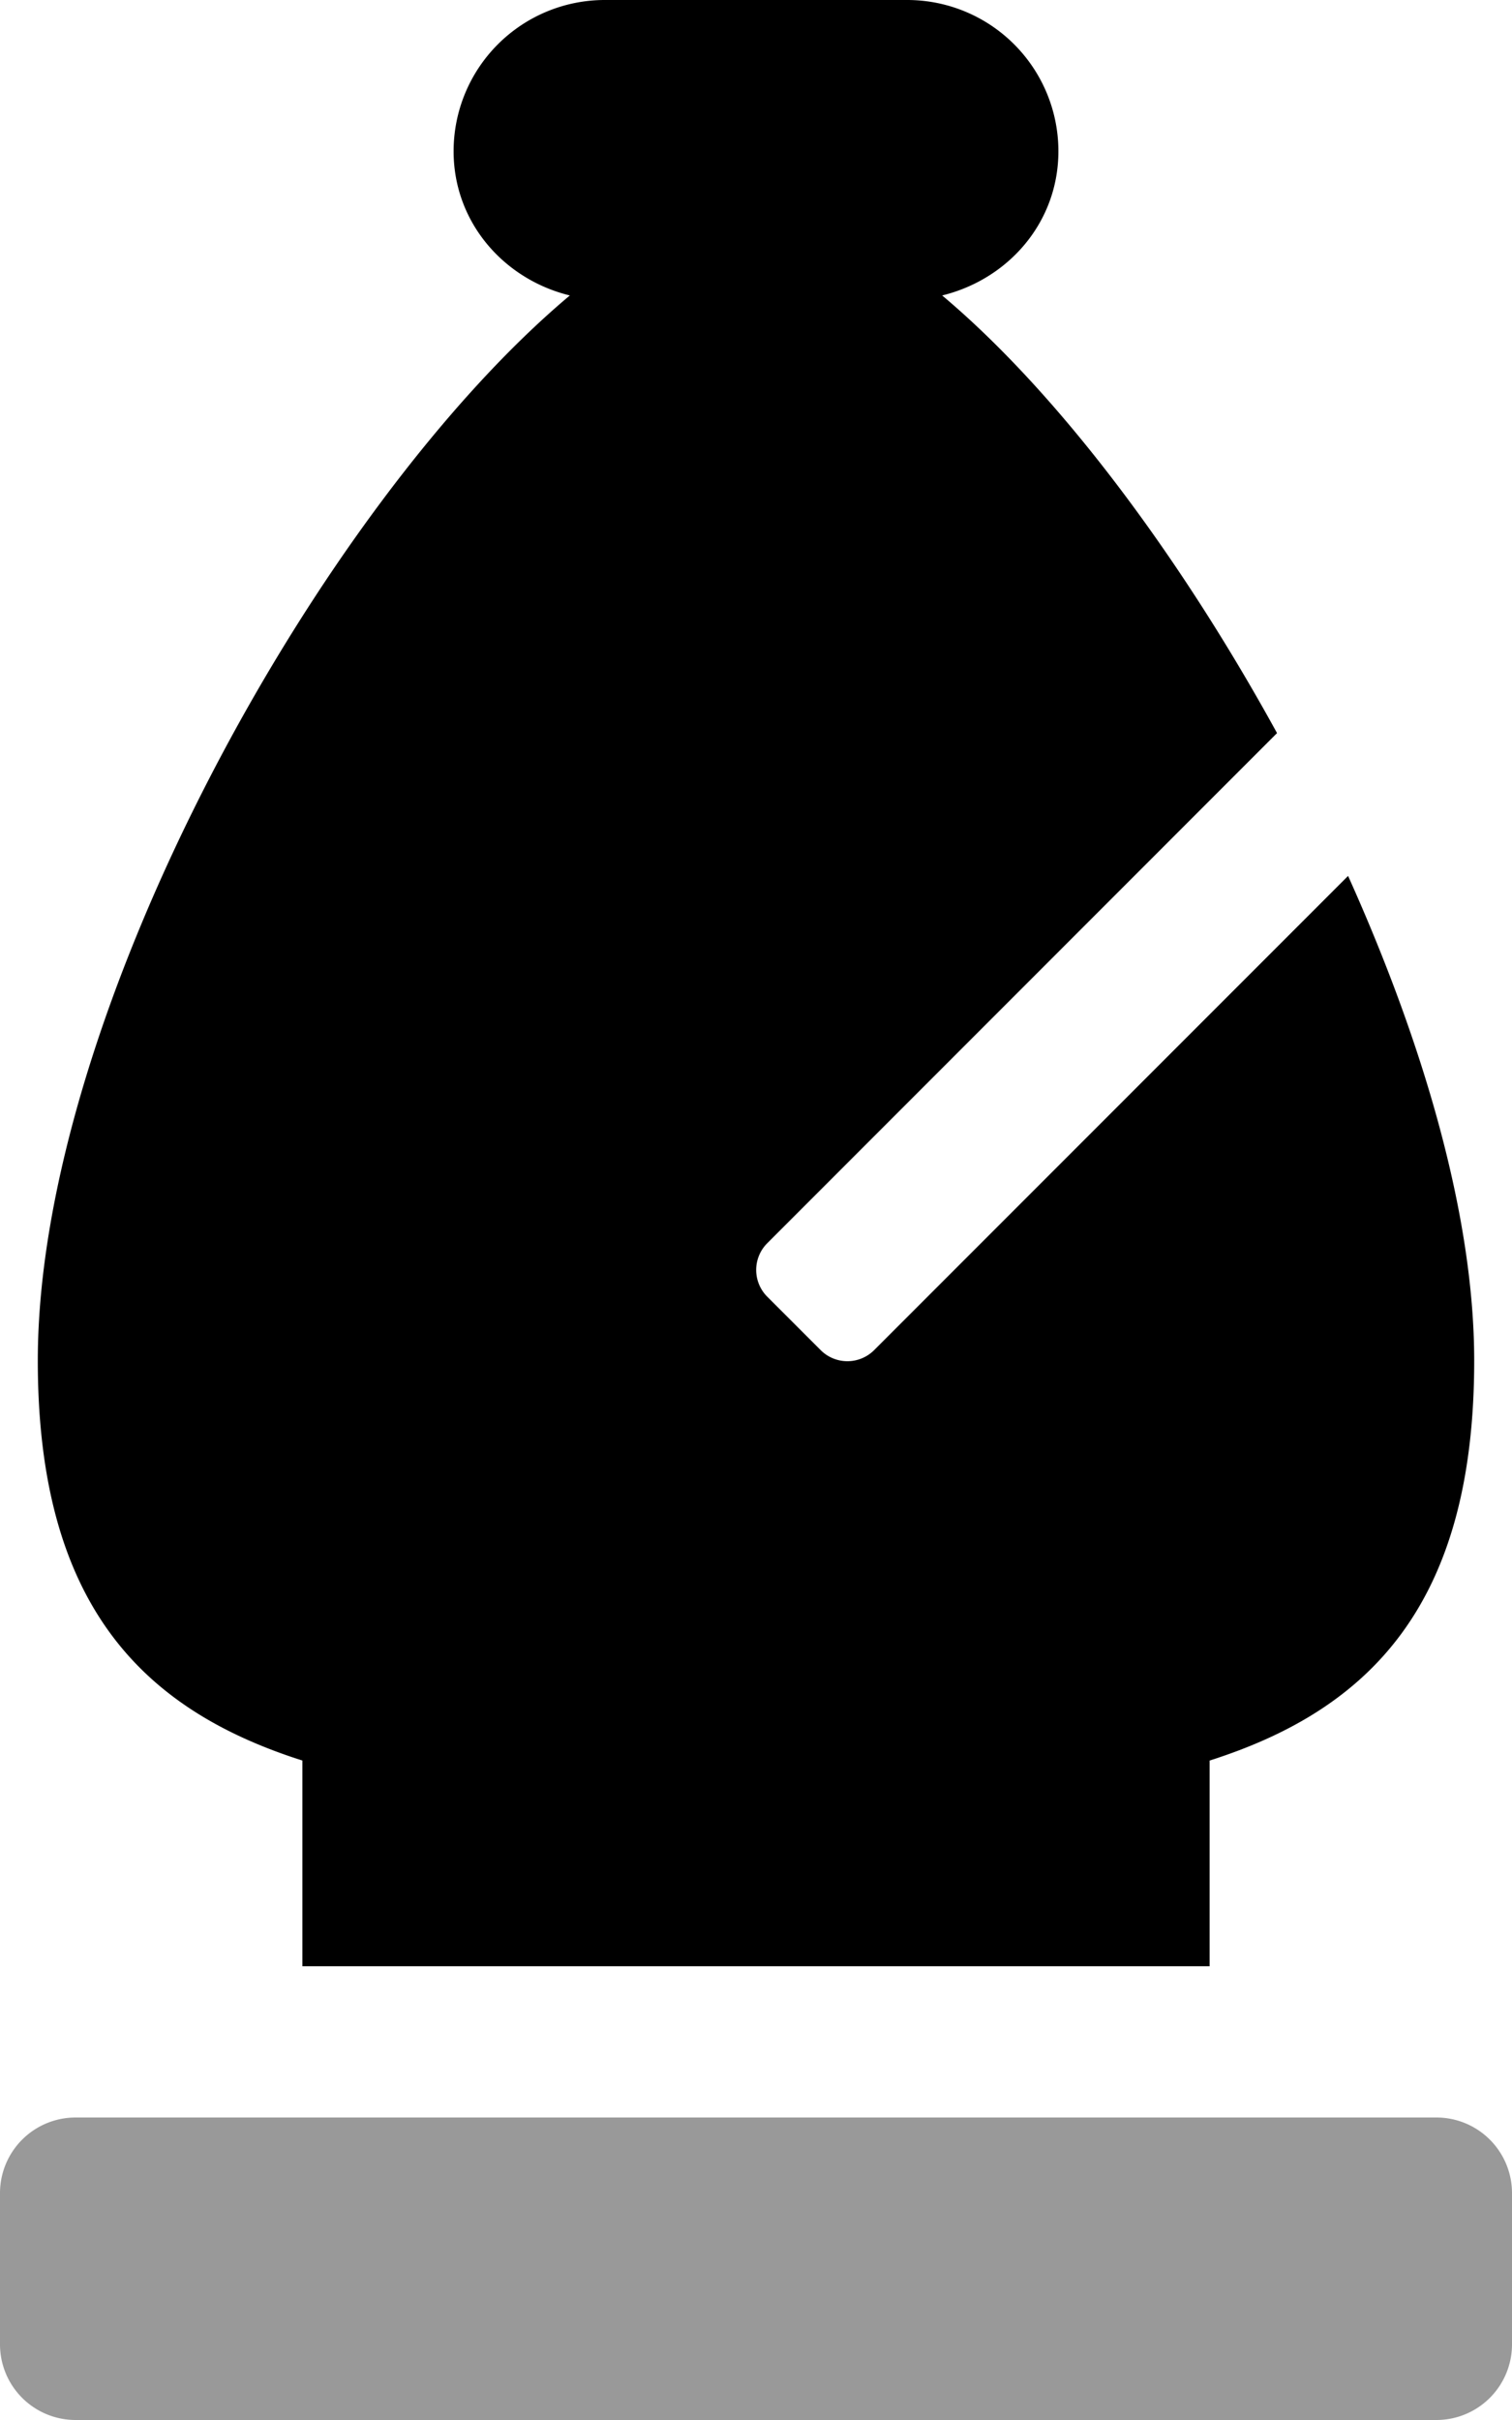 <svg viewBox="0 0 320 512"><path d="m304 448h-288a16 16 0 0 0 -16 16v32a16 16 0 0 0 16 16h288a16 16 0 0 0 16-16v-32a16 16 0 0 0 -16-16z" opacity=".4"/><path d="m8 287.88c0 51.64 22.14 73.83 56 84.6v43.52h192v-43.52c33.86-10.77 56-33 56-84.6 0-30.61-10.73-67.1-26.69-102.56l-100.31 100.33a8 8 0 0 1 -11.31 0l-11.31-11.31a8 8 0 0 1 0-11.31l107.89-107.93c-20.8-37.91-46.47-72.1-70.87-92.59 14-3.42 24.6-15.46 24.6-30.51a32 32 0 0 0 -32-32h-64a32 32 0 0 0 -32 32c0 15 10.6 27.09 24.6 30.51-52.79 44.29-112.6 151.99-112.6 225.37z"/></svg>
